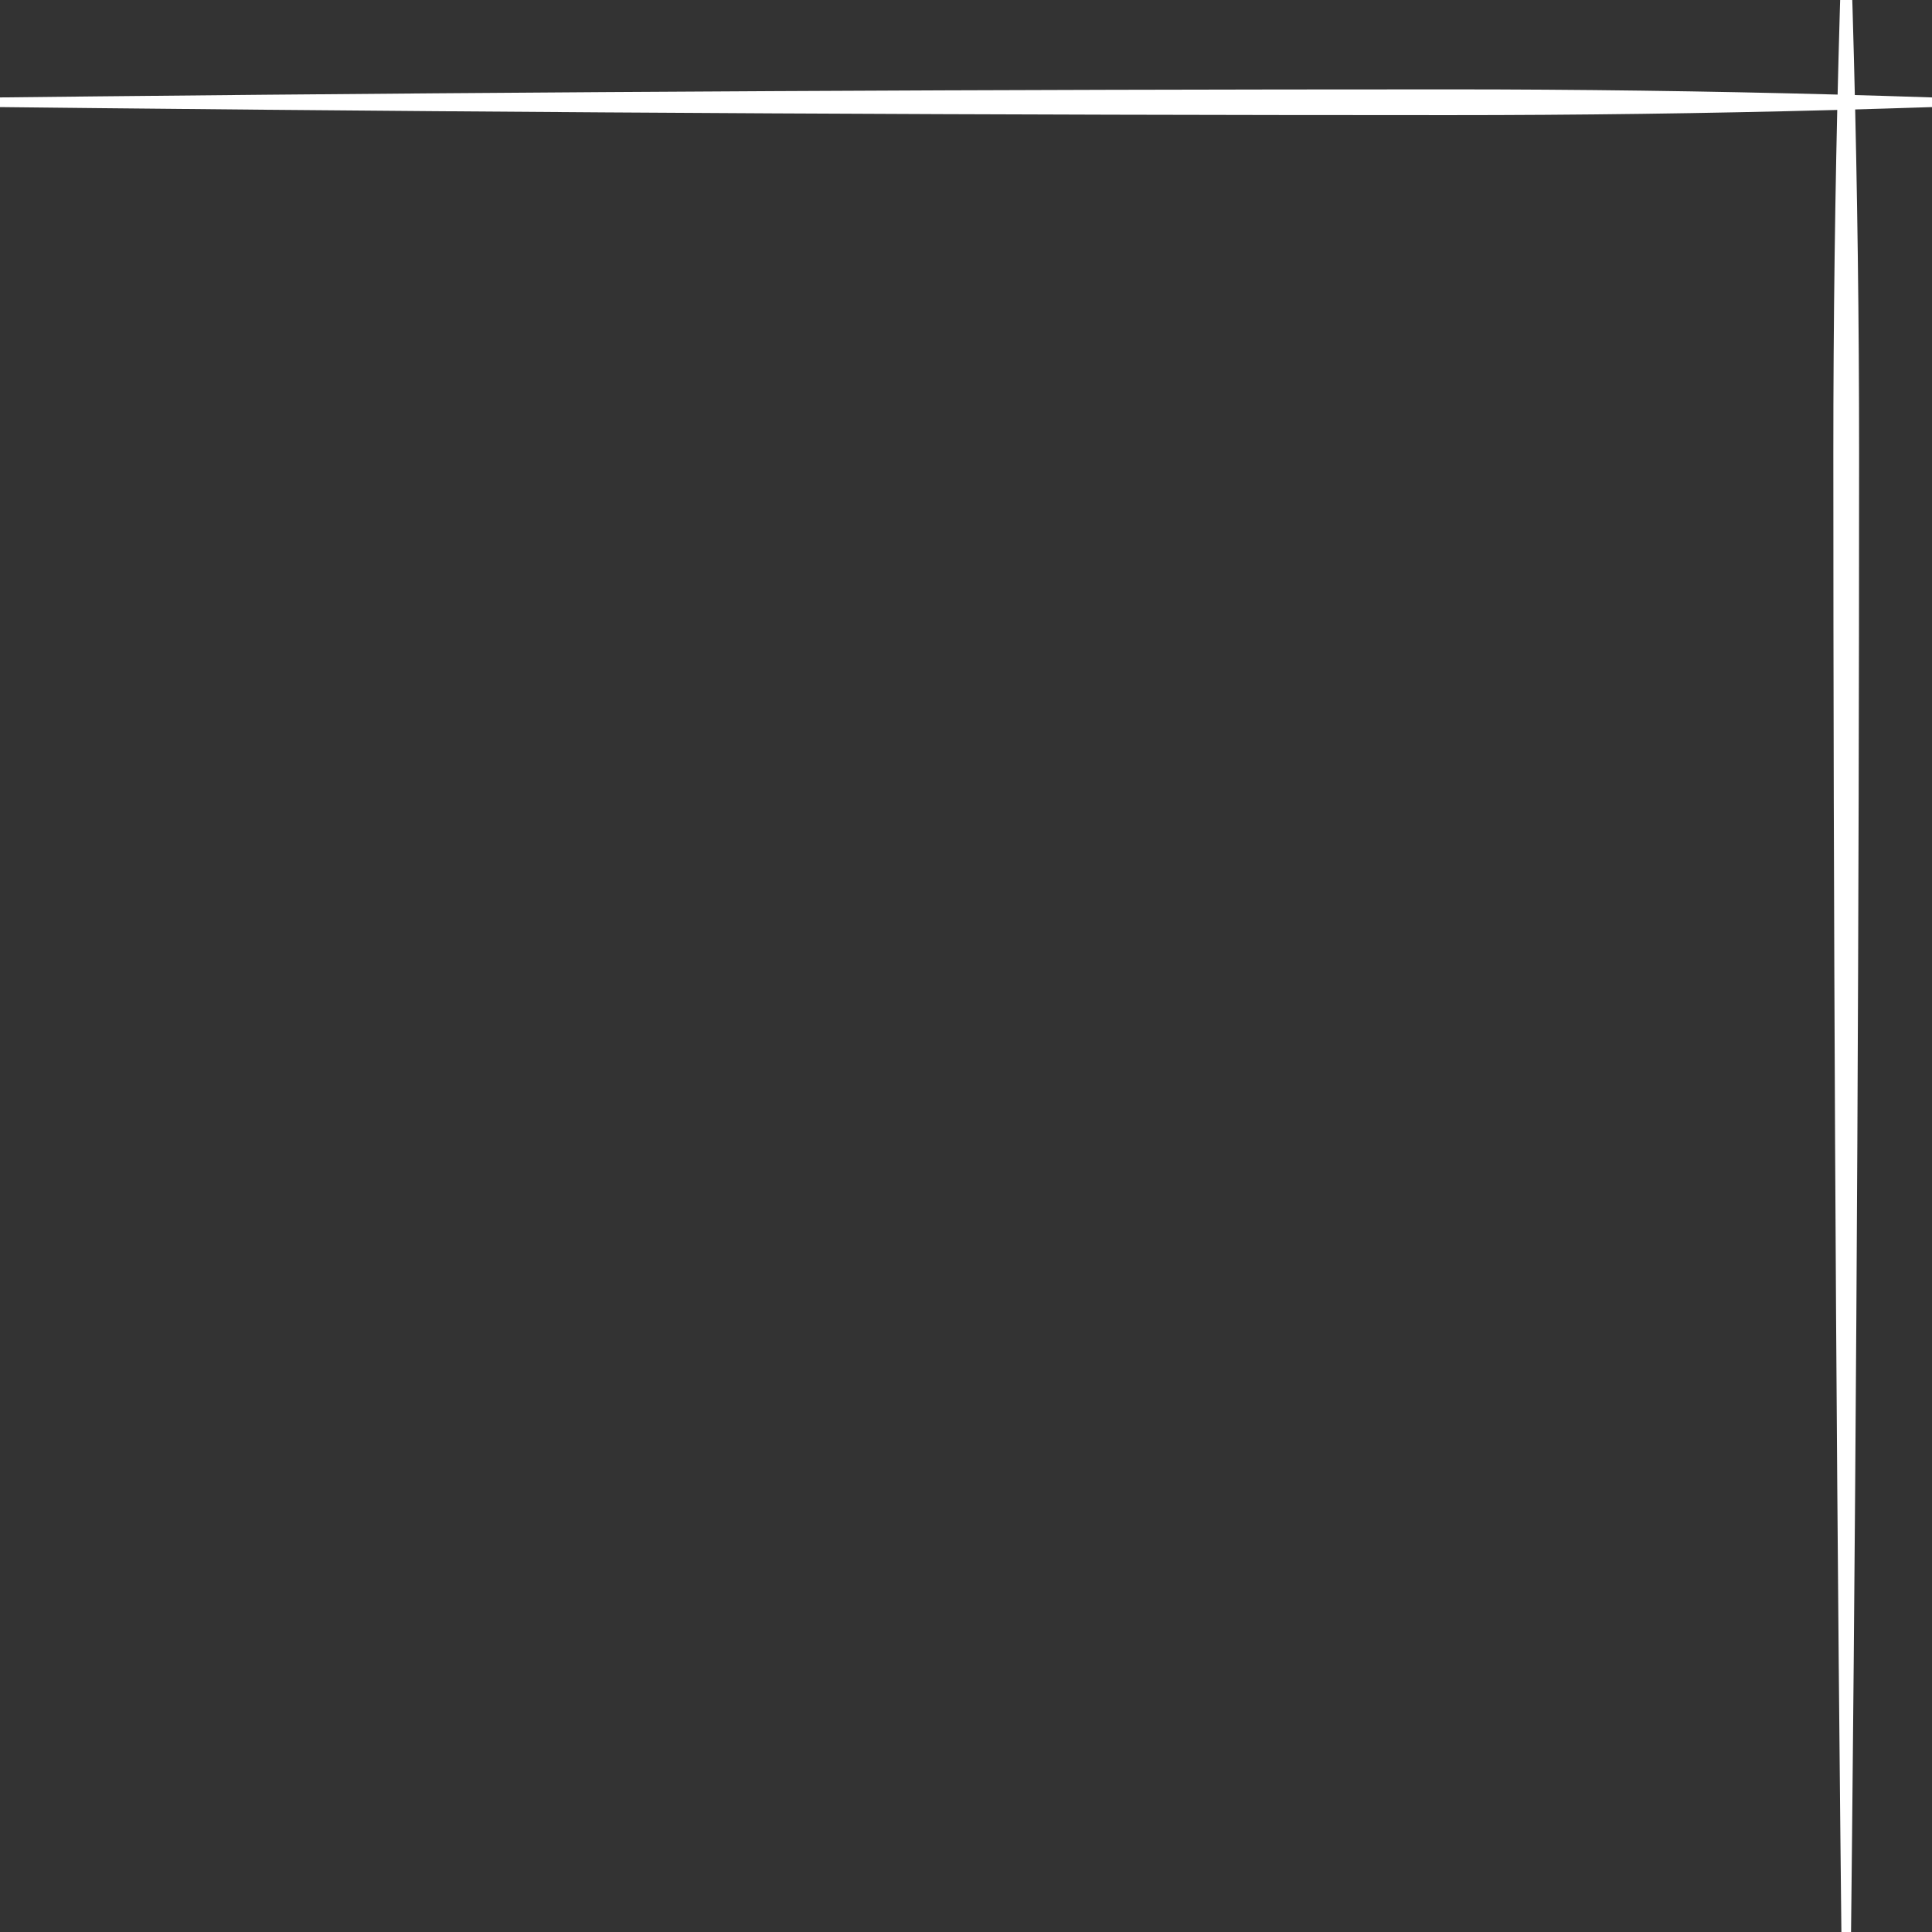 <svg width="150" height="150" viewBox="0 0 150 150" fill="none" xmlns="http://www.w3.org/2000/svg">
<rect x="0" y="0" width="150" height="150" fill="#333333" stroke="none"/>
<g clip-path="url(#clip0_260_172)">
<path d="M150 8.314C150 8.064 150 7.814 150 7.564C147.5 7.48 145 7.405 142.5 7.339C132.5 7.072 122.5 6.939 112.5 6.939C77.5 6.939 42.5 7.12 7.5 7.483C5 7.509 2.5 7.536 0 7.564C0 7.814 0 8.064 0 8.314C2.5 8.342 5 8.368 7.5 8.394C42.5 8.757 77.5 8.939 112.5 8.939C122.5 8.939 132.5 8.805 142.5 8.539C145 8.472 147.5 8.397 150 8.314Z" fill="white"/>
<path d="M143.715 -3.061C143.465 -3.061 143.215 -3.061 142.965 -3.061C142.882 -0.51 142.807 2.041 142.74 4.592C142.474 14.796 142.34 25 142.34 35.204C142.34 70.918 142.522 106.633 142.885 142.347C142.911 144.898 142.938 147.449 142.965 150C143.215 150 143.465 150 143.715 150C143.743 147.449 143.77 144.898 143.796 142.347C144.159 106.633 144.34 70.918 144.34 35.204C144.34 25 144.207 14.796 143.94 4.592C143.874 2.041 143.799 -0.51 143.715 -3.061Z" fill="white"/>
</g>
<defs>
<clipPath id="clip0_260_172">
<rect width="150" height="150" fill="white"/>
</clipPath>
</defs>
</svg>
